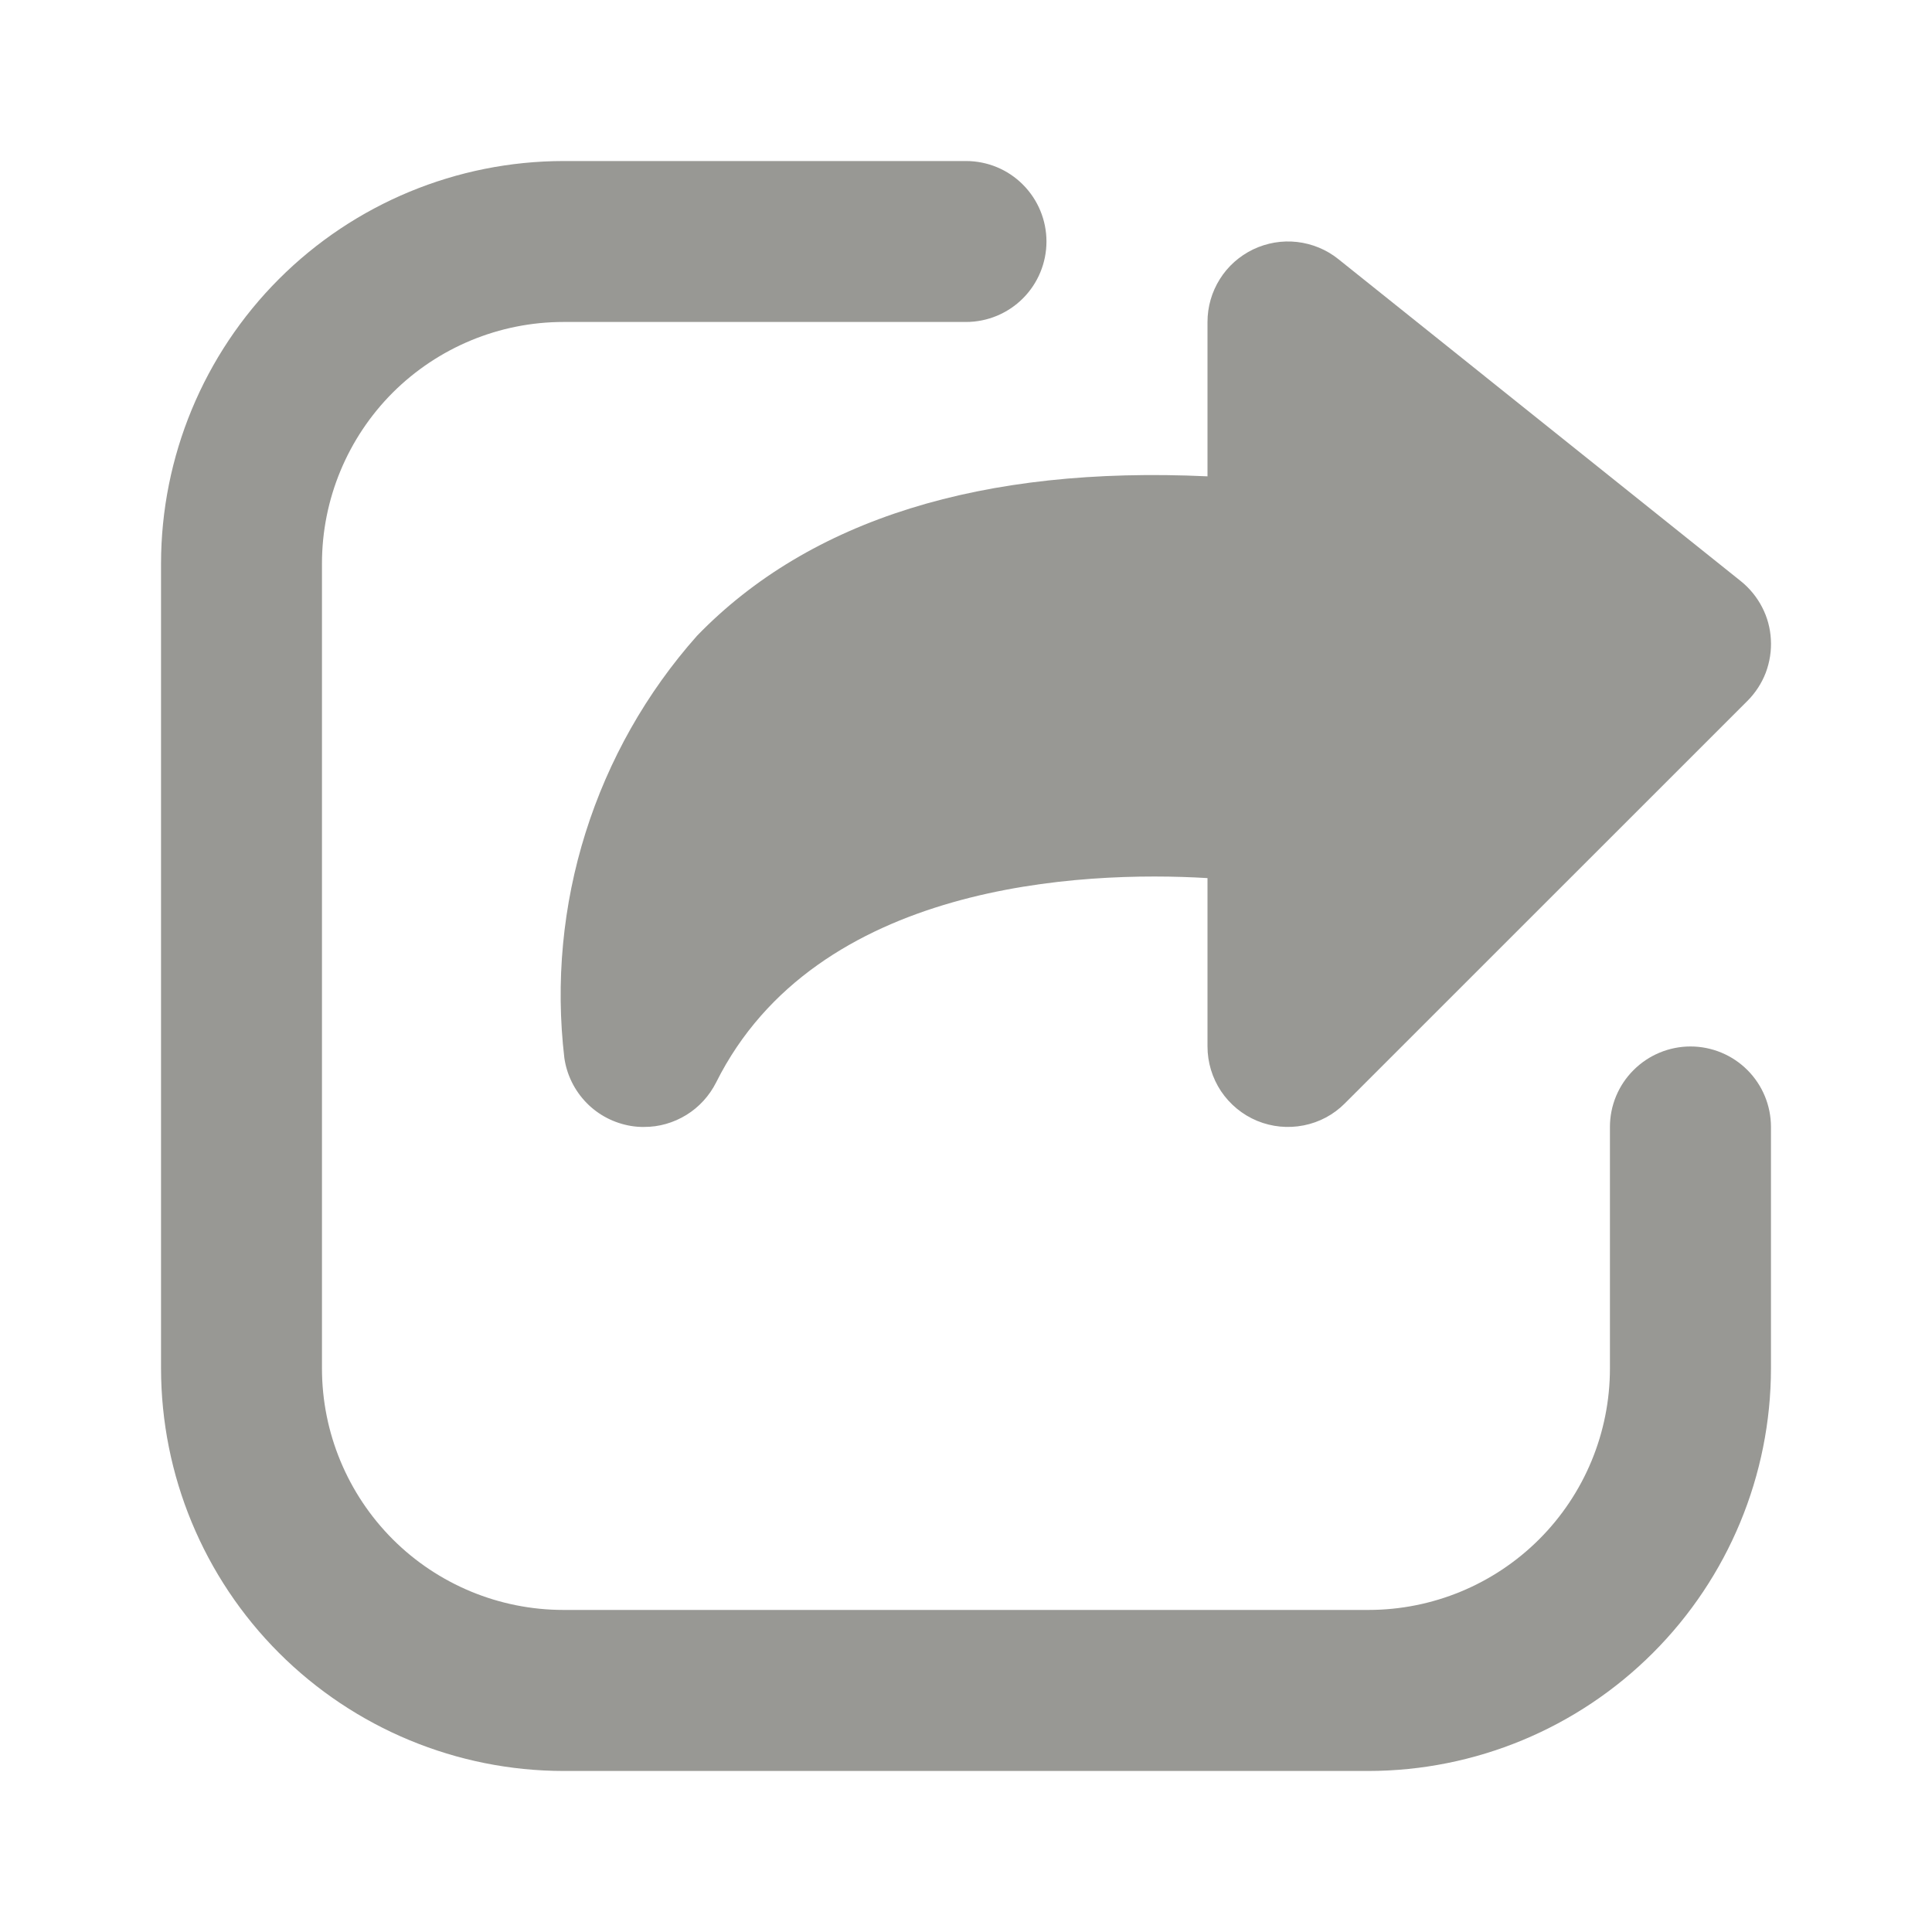 <svg width="20" height="20" viewBox="0 0 20 20" fill="none" xmlns="http://www.w3.org/2000/svg">
<path d="M17.5 10.833C17.279 10.833 17.067 10.921 16.911 11.077C16.754 11.233 16.666 11.445 16.666 11.666V14.166C16.666 14.829 16.403 15.465 15.934 15.934C15.465 16.403 14.829 16.666 14.166 16.666H5.833C5.17 16.666 4.534 16.403 4.065 15.934C3.597 15.465 3.333 14.829 3.333 14.166V5.833C3.333 5.17 3.597 4.534 4.065 4.065C4.534 3.597 5.17 3.333 5.833 3.333H10C10.221 3.333 10.433 3.245 10.589 3.089C10.745 2.933 10.833 2.721 10.833 2.5C10.833 2.279 10.745 2.067 10.589 1.911C10.433 1.754 10.221 1.667 10 1.667H5.833C4.729 1.668 3.669 2.107 2.888 2.888C2.107 3.669 1.668 4.729 1.667 5.833V14.166C1.668 15.271 2.107 16.33 2.888 17.111C3.669 17.892 4.729 18.332 5.833 18.333H14.166C15.271 18.332 16.33 17.892 17.111 17.111C17.892 16.33 18.332 15.271 18.333 14.166V11.666C18.333 11.445 18.245 11.233 18.089 11.077C17.933 10.921 17.721 10.833 17.5 10.833Z" fill="#989894"/>
<path d="M5.842 10.951C5.867 11.127 5.948 11.29 6.072 11.417C6.196 11.544 6.358 11.627 6.533 11.656C6.577 11.663 6.622 11.667 6.667 11.666C6.822 11.667 6.973 11.623 7.105 11.542C7.237 11.461 7.343 11.344 7.413 11.206C8.447 9.136 11.198 9.012 12.5 9.09V10.833C12.5 10.998 12.549 11.159 12.64 11.296C12.732 11.433 12.862 11.54 13.014 11.603C13.167 11.666 13.334 11.682 13.496 11.65C13.658 11.618 13.806 11.539 13.922 11.422L18.089 7.256C18.172 7.173 18.237 7.073 18.279 6.964C18.32 6.854 18.339 6.737 18.332 6.62C18.326 6.503 18.295 6.389 18.241 6.285C18.187 6.181 18.112 6.089 18.021 6.016L13.854 2.682C13.732 2.584 13.584 2.523 13.428 2.505C13.272 2.487 13.114 2.514 12.972 2.582C12.831 2.65 12.711 2.756 12.628 2.889C12.544 3.022 12.5 3.176 12.5 3.333V4.931C10.167 4.822 8.383 5.377 7.216 6.581C6.692 7.171 6.299 7.866 6.062 8.619C5.825 9.372 5.75 10.167 5.842 10.951Z" fill="#989894"/>
</svg>
